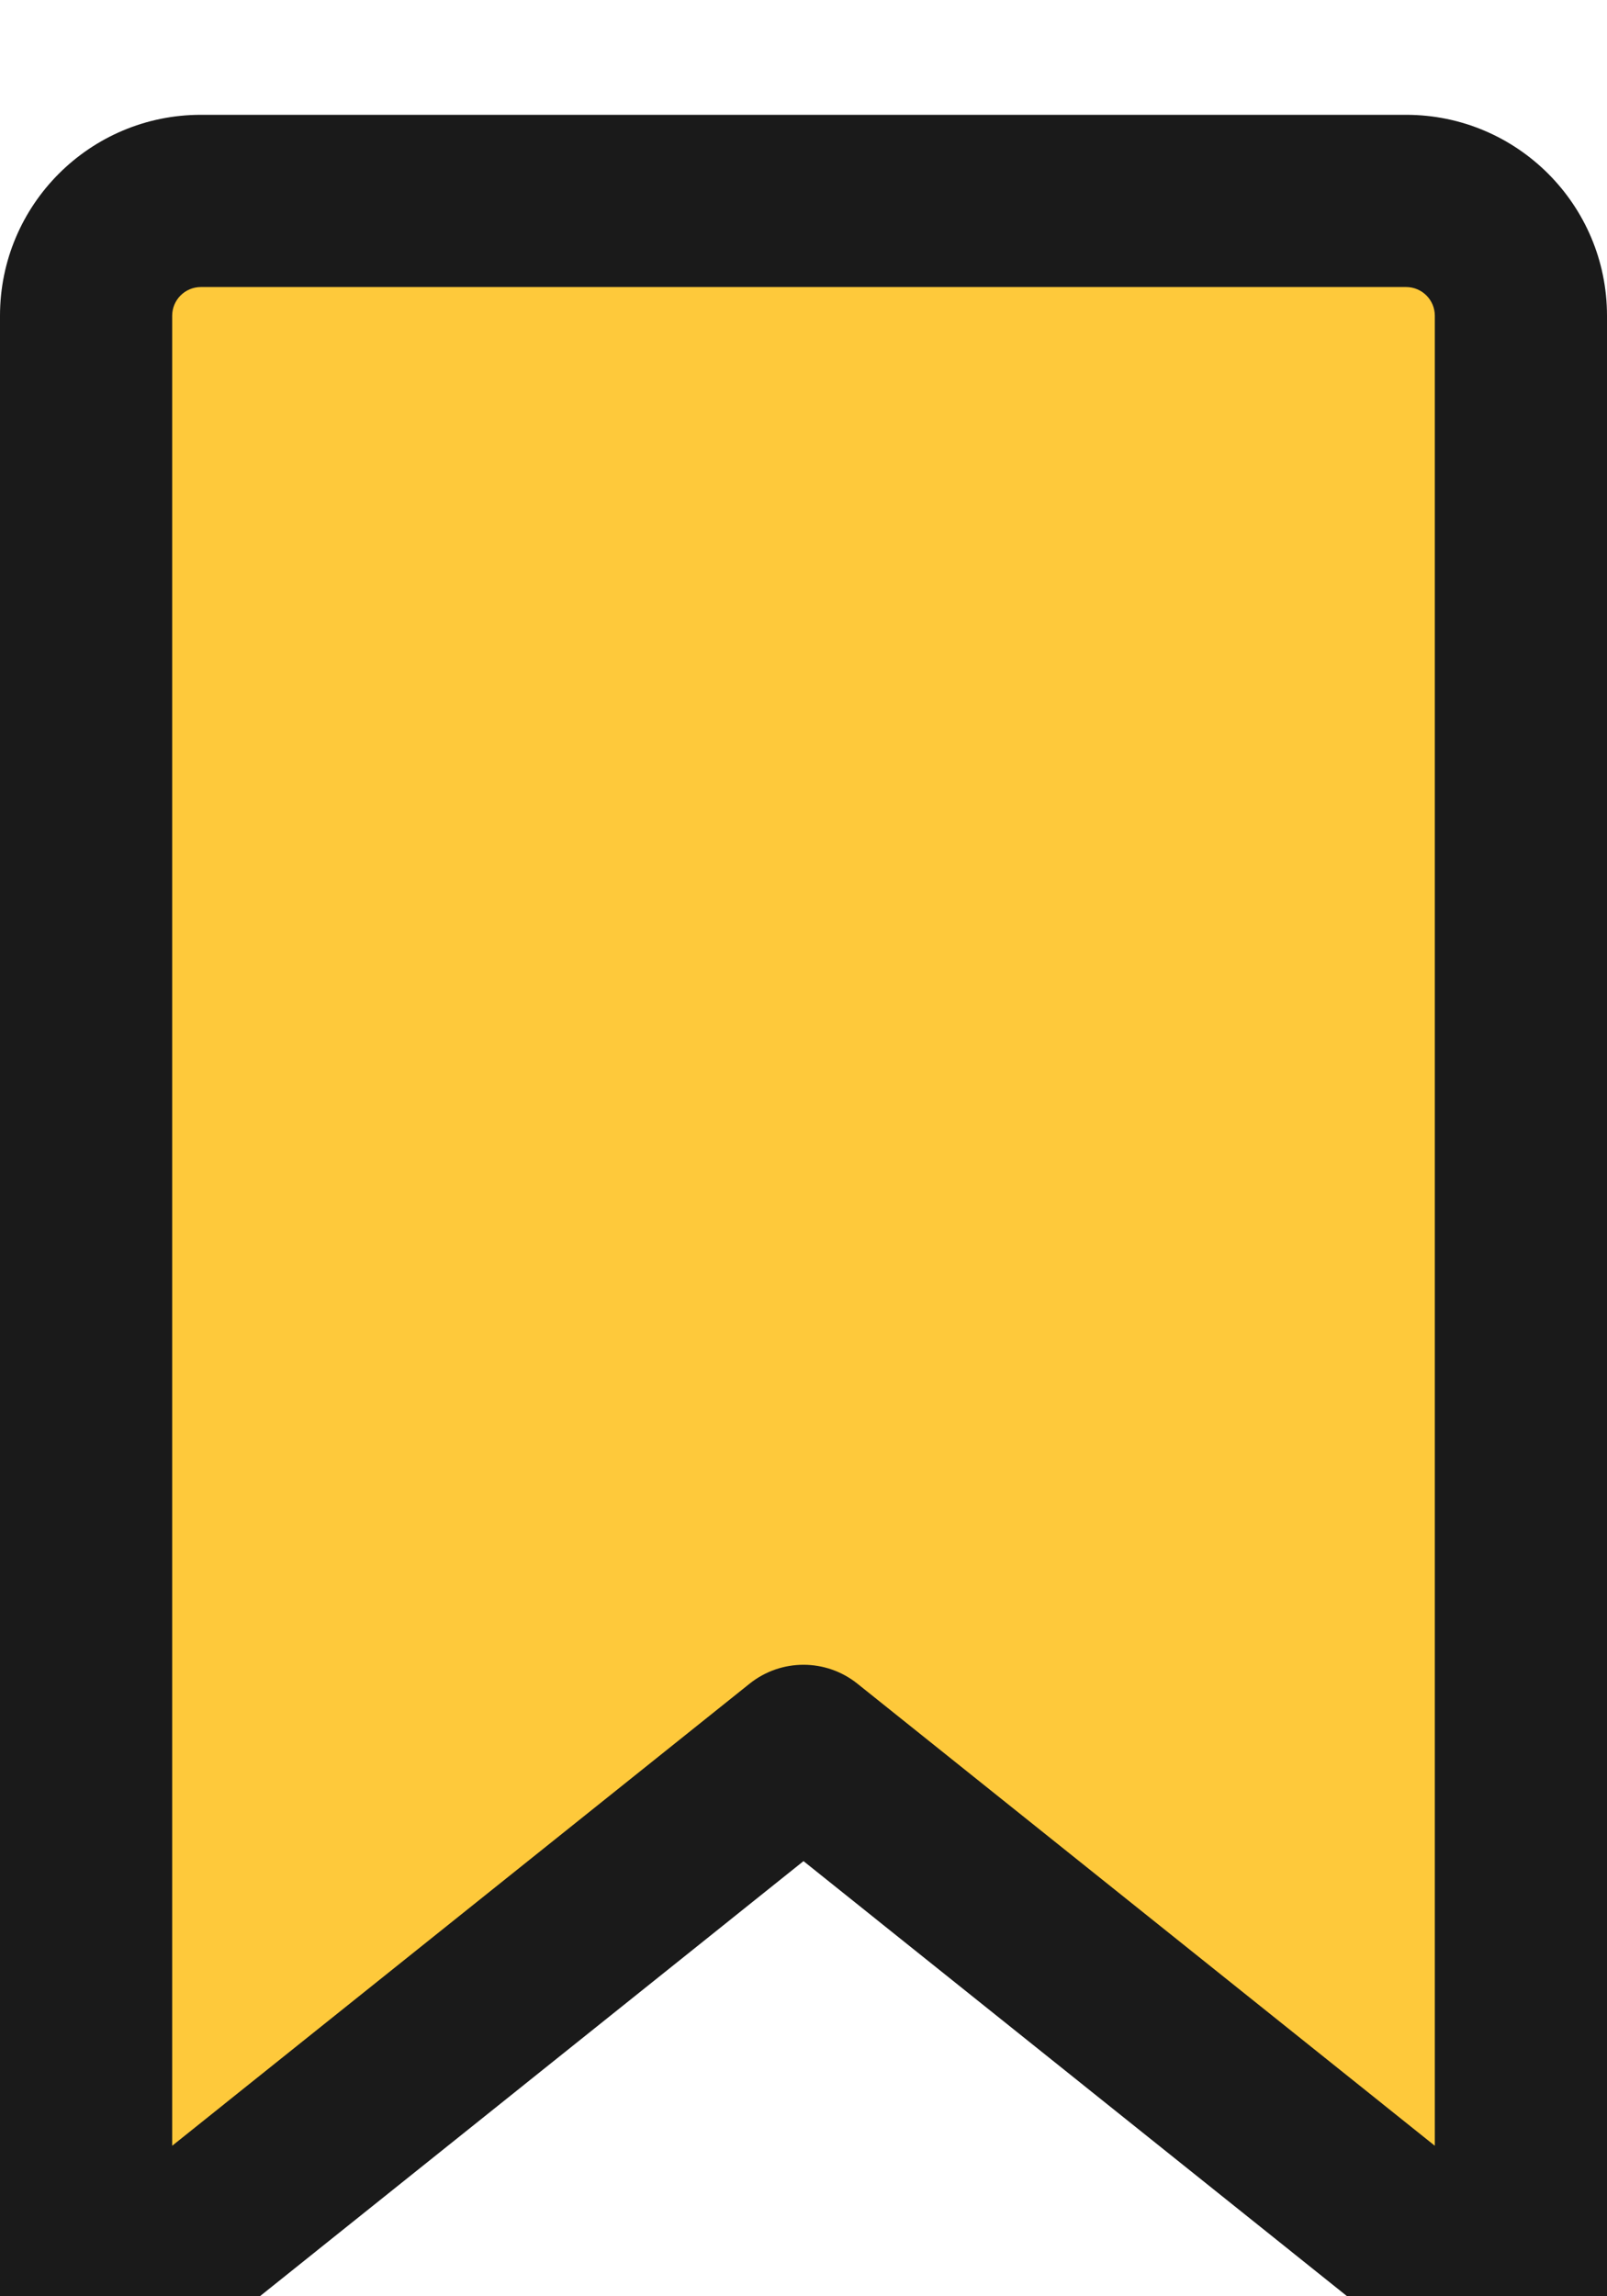 <svg xmlns="http://www.w3.org/2000/svg" width="14" height="20" fill="none" viewBox="0 0 14 20"><rect width="14" height="20" fill="#E5E5E5"/><g clip-path="url(#clip0)"><rect width="375" height="812" fill="#fff" transform="translate(-320 -778)"/><path fill="#1A1A1A" d="M-295 -41C-291.455 -41 -289.455 -43.205 -289.455 -46.841C-289.455 -50.455 -291.455 -52.636 -294.841 -52.636H-298.591V-41H-295ZM-297.182 -42.25V-51.386H-294.932C-292.205 -51.386 -290.818 -49.659 -290.818 -46.841C-290.818 -44 -292.205 -42.25 -295.091 -42.25H-297.182ZM-285.932 -46.25C-285.932 -47.773 -284.96 -48.636 -283.636 -48.636C-282.375 -48.636 -281.614 -47.841 -281.614 -46.455V-41H-280.273V-46.545C-280.273 -48.79 -281.466 -49.841 -283.25 -49.841C-284.625 -49.841 -285.409 -49.267 -285.818 -48.364H-285.932V-52.636H-287.273V-41H-285.932V-46.25ZM-277.82 -41H-276.479V-46.523C-276.479 -47.705 -275.547 -48.568 -274.274 -48.568C-273.916 -48.568 -273.547 -48.5 -273.456 -48.477V-49.841C-273.609 -49.852 -273.962 -49.864 -274.161 -49.864C-275.206 -49.864 -276.115 -49.273 -276.433 -48.409H-276.524V-49.727H-277.82V-41ZM-271.866 -41H-270.526V-49.727H-271.866V-41ZM-271.185 -51.182C-270.662 -51.182 -270.23 -51.591 -270.23 -52.091C-270.23 -52.591 -270.662 -53 -271.185 -53C-271.707 -53 -272.139 -52.591 -272.139 -52.091C-272.139 -51.591 -271.707 -51.182 -271.185 -51.182ZM-264.274 -49.727H-266.138V-51.818H-267.479V-49.727H-268.797V-48.591H-267.479V-43.136C-267.479 -41.614 -266.251 -40.886 -265.115 -40.886C-264.615 -40.886 -264.297 -40.977 -264.115 -41.045L-264.388 -42.25C-264.501 -42.227 -264.683 -42.182 -264.979 -42.182C-265.57 -42.182 -266.138 -42.364 -266.138 -43.5V-48.591H-264.274V-49.727ZM-259.689 -40.795C-258.166 -40.795 -257.371 -41.614 -257.098 -42.182H-257.03V-41H-255.689V-46.75C-255.689 -49.523 -257.803 -49.841 -258.916 -49.841C-260.234 -49.841 -261.734 -49.386 -262.416 -47.795L-261.143 -47.341C-260.848 -47.977 -260.149 -48.659 -258.871 -48.659C-257.638 -48.659 -257.03 -48.006 -257.03 -46.886V-46.841C-257.03 -46.193 -257.689 -46.25 -259.28 -46.045C-260.899 -45.835 -262.666 -45.477 -262.666 -43.477C-262.666 -41.773 -261.348 -40.795 -259.689 -40.795ZM-259.484 -42C-260.553 -42 -261.325 -42.477 -261.325 -43.409C-261.325 -44.432 -260.393 -44.75 -259.348 -44.886C-258.78 -44.955 -257.257 -45.114 -257.03 -45.386V-44.159C-257.03 -43.068 -257.893 -42 -259.484 -42ZM-253.241 -41H-251.901V-46.523C-251.901 -47.705 -250.969 -48.568 -249.696 -48.568C-249.338 -48.568 -248.969 -48.5 -248.878 -48.477V-49.841C-249.031 -49.852 -249.384 -49.864 -249.582 -49.864C-250.628 -49.864 -251.537 -49.273 -251.855 -48.409H-251.946V-49.727H-253.241V-41ZM-244.72 -40.795C-243.197 -40.795 -242.402 -41.614 -242.129 -42.182H-242.061V-41H-240.72V-46.75C-240.72 -49.523 -242.834 -49.841 -243.947 -49.841C-245.266 -49.841 -246.766 -49.386 -247.447 -47.795L-246.175 -47.341C-245.879 -47.977 -245.18 -48.659 -243.902 -48.659C-242.669 -48.659 -242.061 -48.006 -242.061 -46.886V-46.841C-242.061 -46.193 -242.72 -46.25 -244.311 -46.045C-245.93 -45.835 -247.697 -45.477 -247.697 -43.477C-247.697 -41.773 -246.379 -40.795 -244.72 -40.795ZM-244.516 -42C-245.584 -42 -246.357 -42.477 -246.357 -43.409C-246.357 -44.432 -245.425 -44.75 -244.379 -44.886C-243.811 -44.955 -242.288 -45.114 -242.061 -45.386V-44.159C-242.061 -43.068 -242.925 -42 -244.516 -42ZM-232.091 -47.773C-232.511 -49.011 -233.455 -49.841 -235.182 -49.841C-237.023 -49.841 -238.386 -48.795 -238.386 -47.318C-238.386 -46.114 -237.67 -45.307 -236.068 -44.932L-234.614 -44.591C-233.733 -44.386 -233.318 -43.966 -233.318 -43.364C-233.318 -42.614 -234.114 -42 -235.364 -42C-236.46 -42 -237.148 -42.472 -237.386 -43.409L-238.659 -43.091C-238.347 -41.608 -237.125 -40.818 -235.341 -40.818C-233.312 -40.818 -231.932 -41.926 -231.932 -43.432C-231.932 -44.648 -232.693 -45.415 -234.25 -45.795L-235.545 -46.114C-236.58 -46.369 -237.045 -46.716 -237.045 -47.386C-237.045 -48.136 -236.25 -48.682 -235.182 -48.682C-234.011 -48.682 -233.528 -48.034 -233.295 -47.432L-232.091 -47.773ZM-228.572 -46.25C-228.572 -47.773 -227.601 -48.636 -226.277 -48.636C-225.016 -48.636 -224.254 -47.841 -224.254 -46.455V-41H-222.913V-46.545C-222.913 -48.79 -224.107 -49.841 -225.891 -49.841C-227.266 -49.841 -228.05 -49.267 -228.459 -48.364H-228.572V-52.636H-229.913V-41H-228.572V-46.25ZM-216.665 -49.727H-218.528V-51.818H-219.869V-49.727H-221.188V-48.591H-219.869V-43.136C-219.869 -41.614 -218.642 -40.886 -217.506 -40.886C-217.006 -40.886 -216.688 -40.977 -216.506 -41.045L-216.778 -42.25C-216.892 -42.227 -217.074 -42.182 -217.369 -42.182C-217.96 -42.182 -218.528 -42.364 -218.528 -43.5V-48.591H-216.665V-49.727ZM-214.648 -41H-213.307V-46.523C-213.307 -47.705 -212.375 -48.568 -211.102 -48.568C-210.744 -48.568 -210.375 -48.5 -210.284 -48.477V-49.841C-210.438 -49.852 -210.79 -49.864 -210.989 -49.864C-212.034 -49.864 -212.943 -49.273 -213.261 -48.409H-213.352V-49.727H-214.648V-41ZM-206.126 -40.795C-204.604 -40.795 -203.808 -41.614 -203.536 -42.182H-203.467V-41H-202.126V-46.75C-202.126 -49.523 -204.24 -49.841 -205.354 -49.841C-206.672 -49.841 -208.172 -49.386 -208.854 -47.795L-207.581 -47.341C-207.286 -47.977 -206.587 -48.659 -205.308 -48.659C-204.075 -48.659 -203.467 -48.006 -203.467 -46.886V-46.841C-203.467 -46.193 -204.126 -46.25 -205.717 -46.045C-207.337 -45.835 -209.104 -45.477 -209.104 -43.477C-209.104 -41.773 -207.786 -40.795 -206.126 -40.795ZM-205.922 -42C-206.99 -42 -207.763 -42.477 -207.763 -43.409C-207.763 -44.432 -206.831 -44.75 -205.786 -44.886C-205.217 -44.955 -203.695 -45.114 -203.467 -45.386V-44.159C-203.467 -43.068 -204.331 -42 -205.922 -42ZM-188.997 -47.773C-189.418 -49.011 -190.361 -49.841 -192.088 -49.841C-193.929 -49.841 -195.293 -48.795 -195.293 -47.318C-195.293 -46.114 -194.577 -45.307 -192.974 -44.932L-191.52 -44.591C-190.639 -44.386 -190.224 -43.966 -190.224 -43.364C-190.224 -42.614 -191.02 -42 -192.27 -42C-193.366 -42 -194.054 -42.472 -194.293 -43.409L-195.565 -43.091C-195.253 -41.608 -194.031 -40.818 -192.247 -40.818C-190.219 -40.818 -188.838 -41.926 -188.838 -43.432C-188.838 -44.648 -189.599 -45.415 -191.156 -45.795L-192.452 -46.114C-193.486 -46.369 -193.952 -46.716 -193.952 -47.386C-193.952 -48.136 -193.156 -48.682 -192.088 -48.682C-190.918 -48.682 -190.435 -48.034 -190.202 -47.432L-188.997 -47.773ZM-184.251 -40.795C-182.729 -40.795 -181.933 -41.614 -181.661 -42.182H-181.592V-41H-180.251V-46.75C-180.251 -49.523 -182.365 -49.841 -183.479 -49.841C-184.797 -49.841 -186.297 -49.386 -186.979 -47.795L-185.706 -47.341C-185.411 -47.977 -184.712 -48.659 -183.433 -48.659C-182.2 -48.659 -181.592 -48.006 -181.592 -46.886V-46.841C-181.592 -46.193 -182.251 -46.25 -183.842 -46.045C-185.462 -45.835 -187.229 -45.477 -187.229 -43.477C-187.229 -41.773 -185.911 -40.795 -184.251 -40.795ZM-184.047 -42C-185.115 -42 -185.888 -42.477 -185.888 -43.409C-185.888 -44.432 -184.956 -44.75 -183.911 -44.886C-183.342 -44.955 -181.82 -45.114 -181.592 -45.386V-44.159C-181.592 -43.068 -182.456 -42 -184.047 -42ZM-177.804 -41H-176.463V-49.727H-177.804V-41ZM-177.122 -51.182C-176.599 -51.182 -176.168 -51.591 -176.168 -52.091C-176.168 -52.591 -176.599 -53 -177.122 -53C-177.645 -53 -178.077 -52.591 -178.077 -52.091C-178.077 -51.591 -177.645 -51.182 -177.122 -51.182ZM-170.712 -40.818C-169.03 -40.818 -168.462 -41.864 -168.166 -42.341H-168.007V-41H-166.712V-52.636H-168.053V-48.341H-168.166C-168.462 -48.795 -168.984 -49.841 -170.689 -49.841C-172.893 -49.841 -174.416 -48.091 -174.416 -45.341C-174.416 -42.568 -172.893 -40.818 -170.712 -40.818ZM-170.53 -42.023C-172.212 -42.023 -173.075 -43.5 -173.075 -45.364C-173.075 -47.205 -172.234 -48.636 -170.53 -48.636C-168.893 -48.636 -168.03 -47.318 -168.03 -45.364C-168.03 -43.386 -168.916 -42.023 -170.53 -42.023ZM-163.092 -40.909C-162.53 -40.909 -162.07 -41.369 -162.07 -41.932C-162.07 -42.494 -162.53 -42.955 -163.092 -42.955C-163.655 -42.955 -164.115 -42.494 -164.115 -41.932C-164.115 -41.369 -163.655 -40.909 -163.092 -40.909ZM-163.092 -47.386C-162.53 -47.386 -162.07 -47.847 -162.07 -48.409C-162.07 -48.972 -162.53 -49.432 -163.092 -49.432C-163.655 -49.432 -164.115 -48.972 -164.115 -48.409C-164.115 -47.847 -163.655 -47.386 -163.092 -47.386ZM-145.163 -46.818C-145.163 -50.5 -147.322 -52.795 -150.3 -52.795C-153.277 -52.795 -155.436 -50.5 -155.436 -46.818C-155.436 -43.136 -153.277 -40.841 -150.3 -40.841C-147.322 -40.841 -145.163 -43.136 -145.163 -46.818ZM-146.527 -46.818C-146.527 -43.795 -148.186 -42.159 -150.3 -42.159C-152.413 -42.159 -154.072 -43.795 -154.072 -46.818C-154.072 -49.841 -152.413 -51.477 -150.3 -51.477C-148.186 -51.477 -146.527 -49.841 -146.527 -46.818ZM-131.93 -49.727H-130.567C-130.629 -51.483 -132.249 -52.795 -134.499 -52.795C-136.726 -52.795 -138.476 -51.5 -138.476 -49.545C-138.476 -47.977 -137.339 -47.045 -135.521 -46.523L-134.089 -46.114C-132.862 -45.773 -131.771 -45.341 -131.771 -44.182C-131.771 -42.909 -132.999 -42.068 -134.612 -42.068C-135.999 -42.068 -137.226 -42.682 -137.339 -44H-138.794C-138.658 -42.091 -137.112 -40.795 -134.612 -40.795C-131.93 -40.795 -130.408 -42.273 -130.408 -44.159C-130.408 -46.341 -132.476 -47.045 -133.68 -47.364L-134.862 -47.682C-135.726 -47.909 -137.112 -48.364 -137.112 -49.614C-137.112 -50.727 -136.089 -51.545 -134.544 -51.545C-133.135 -51.545 -132.067 -50.875 -131.93 -49.727ZM-125.705 -40.795C-124.182 -40.795 -123.386 -41.614 -123.114 -42.182H-123.045V-41H-121.705V-46.75C-121.705 -49.523 -123.818 -49.841 -124.932 -49.841C-126.25 -49.841 -127.75 -49.386 -128.432 -47.795L-127.159 -47.341C-126.864 -47.977 -126.165 -48.659 -124.886 -48.659C-123.653 -48.659 -123.045 -48.006 -123.045 -46.886V-46.841C-123.045 -46.193 -123.705 -46.25 -125.295 -46.045C-126.915 -45.835 -128.682 -45.477 -128.682 -43.477C-128.682 -41.773 -127.364 -40.795 -125.705 -40.795ZM-125.5 -42C-126.568 -42 -127.341 -42.477 -127.341 -43.409C-127.341 -44.432 -126.409 -44.75 -125.364 -44.886C-124.795 -44.955 -123.273 -45.114 -123.045 -45.386V-44.159C-123.045 -43.068 -123.909 -42 -125.5 -42ZM-117.916 -46.25C-117.916 -47.773 -116.973 -48.636 -115.689 -48.636C-114.445 -48.636 -113.689 -47.824 -113.689 -46.455V-41H-112.348V-46.545C-112.348 -48.773 -113.536 -49.841 -115.303 -49.841C-116.621 -49.841 -117.439 -49.25 -117.848 -48.364H-117.962V-49.727H-119.257V-41H-117.916V-46.25ZM-109.898 -49.727V-40.364C-109.898 -39.477 -110.261 -38.977 -111.08 -38.977H-111.33V-37.727H-111.057C-109.375 -37.727 -108.557 -38.75 -108.557 -40.364V-49.727H-109.898ZM-109.239 -51.182C-108.716 -51.182 -108.284 -51.591 -108.284 -52.091C-108.284 -52.591 -108.716 -53 -109.239 -53C-109.761 -53 -110.193 -52.591 -110.193 -52.091C-110.193 -51.591 -109.761 -51.182 -109.239 -51.182ZM-103.533 -40.795C-102.01 -40.795 -101.214 -41.614 -100.942 -42.182H-100.874V-41H-99.533V-46.75C-99.533 -49.523 -101.646 -49.841 -102.76 -49.841C-104.078 -49.841 -105.578 -49.386 -106.26 -47.795L-104.987 -47.341C-104.692 -47.977 -103.993 -48.659 -102.714 -48.659C-101.482 -48.659 -100.874 -48.006 -100.874 -46.886V-46.841C-100.874 -46.193 -101.533 -46.25 -103.124 -46.045C-104.743 -45.835 -106.51 -45.477 -106.51 -43.477C-106.51 -41.773 -105.192 -40.795 -103.533 -40.795ZM-103.328 -42C-104.396 -42 -105.169 -42.477 -105.169 -43.409C-105.169 -44.432 -104.237 -44.75 -103.192 -44.886C-102.624 -44.955 -101.101 -45.114 -100.874 -45.386V-44.159C-100.874 -43.068 -101.737 -42 -103.328 -42ZM-96.534 -37.727C-95.324 -37.727 -94.472 -38.369 -93.966 -39.727L-90.25 -49.705L-91.716 -49.727L-94.125 -42.773H-94.216L-96.625 -49.727H-98.079L-94.852 -40.955L-95.102 -40.273C-95.591 -38.943 -96.193 -38.818 -97.171 -39.068L-97.511 -37.886C-97.375 -37.818 -96.989 -37.727 -96.534 -37.727ZM-87.023 -42.591H-88.477L-88.546 -41.955C-88.71 -40.415 -89.034 -38.881 -89.182 -38.159H-88.159C-87.886 -38.932 -87.307 -40.682 -87.114 -41.977L-87.023 -42.591ZM-77.47 -40.795C-75.947 -40.795 -75.152 -41.614 -74.879 -42.182H-74.811V-41H-73.47V-46.75C-73.47 -49.523 -75.584 -49.841 -76.697 -49.841C-78.016 -49.841 -79.516 -49.386 -80.197 -47.795L-78.925 -47.341C-78.629 -47.977 -77.93 -48.659 -76.652 -48.659C-75.419 -48.659 -74.811 -48.006 -74.811 -46.886V-46.841C-74.811 -46.193 -75.47 -46.25 -77.061 -46.045C-78.68 -45.835 -80.447 -45.477 -80.447 -43.477C-80.447 -41.773 -79.129 -40.795 -77.47 -40.795ZM-77.266 -42C-78.334 -42 -79.106 -42.477 -79.106 -43.409C-79.106 -44.432 -78.175 -44.75 -77.129 -44.886C-76.561 -44.955 -75.038 -45.114 -74.811 -45.386V-44.159C-74.811 -43.068 -75.675 -42 -77.266 -42ZM-67.136 -49.727H-69.091V-50.614C-69.091 -51.477 -68.727 -51.932 -67.841 -51.932C-67.454 -51.932 -67.227 -51.841 -67.091 -51.795L-66.704 -52.955C-66.909 -53.045 -67.318 -53.182 -67.977 -53.182C-69.227 -53.182 -70.432 -52.432 -70.432 -50.932V-49.727H-71.841V-48.591H-70.432V-41H-69.091V-48.591H-67.136V-49.727ZM-61.462 -49.727H-63.325V-51.818H-64.666V-49.727H-65.984V-48.591H-64.666V-43.136C-64.666 -41.614 -63.439 -40.886 -62.303 -40.886C-61.803 -40.886 -61.484 -40.977 -61.303 -41.045L-61.575 -42.25C-61.689 -42.227 -61.871 -42.182 -62.166 -42.182C-62.757 -42.182 -63.325 -42.364 -63.325 -43.5V-48.591H-61.462V-49.727ZM-55.879 -40.818C-54.106 -40.818 -52.811 -41.705 -52.402 -43.023L-53.697 -43.386C-54.038 -42.477 -54.828 -42.023 -55.879 -42.023C-57.453 -42.023 -58.538 -43.04 -58.601 -44.909H-52.266V-45.477C-52.266 -48.727 -54.197 -49.841 -56.016 -49.841C-58.379 -49.841 -59.947 -47.977 -59.947 -45.295C-59.947 -42.614 -58.402 -40.818 -55.879 -40.818ZM-58.601 -46.068C-58.51 -47.426 -57.55 -48.636 -56.016 -48.636C-54.561 -48.636 -53.629 -47.545 -53.629 -46.068H-58.601ZM-50.226 -41H-48.885V-46.523C-48.885 -47.705 -47.953 -48.568 -46.68 -48.568C-46.322 -48.568 -45.953 -48.5 -45.862 -48.477V-49.841C-46.016 -49.852 -46.368 -49.864 -46.567 -49.864C-47.612 -49.864 -48.521 -49.273 -48.84 -48.409H-48.93V-49.727H-50.226V-41ZM-36.25 -37.545C-34.159 -37.545 -32.477 -38.5 -32.477 -40.75V-49.727H-33.773V-48.341H-33.909C-34.205 -48.795 -34.75 -49.841 -36.455 -49.841C-38.659 -49.841 -40.182 -48.091 -40.182 -45.409C-40.182 -42.682 -38.591 -41.136 -36.477 -41.136C-34.773 -41.136 -34.227 -42.136 -33.932 -42.614H-33.818V-40.841C-33.818 -39.386 -34.841 -38.727 -36.25 -38.727C-37.835 -38.727 -38.392 -39.562 -38.75 -40.045L-39.818 -39.295C-39.273 -38.381 -38.199 -37.545 -36.25 -37.545ZM-36.295 -42.341C-37.977 -42.341 -38.841 -43.614 -38.841 -45.432C-38.841 -47.205 -38 -48.636 -36.295 -48.636C-34.659 -48.636 -33.795 -47.318 -33.795 -45.432C-33.795 -43.5 -34.682 -42.341 -36.295 -42.341ZM-27.454 -40.795C-25.932 -40.795 -25.136 -41.614 -24.864 -42.182H-24.796V-41H-23.454V-46.75C-23.454 -49.523 -25.568 -49.841 -26.682 -49.841C-28 -49.841 -29.5 -49.386 -30.182 -47.795L-28.909 -47.341C-28.614 -47.977 -27.915 -48.659 -26.636 -48.659C-25.403 -48.659 -24.796 -48.006 -24.796 -46.886V-46.841C-24.796 -46.193 -25.454 -46.25 -27.046 -46.045C-28.665 -45.835 -30.432 -45.477 -30.432 -43.477C-30.432 -41.773 -29.114 -40.795 -27.454 -40.795ZM-27.25 -42C-28.318 -42 -29.091 -42.477 -29.091 -43.409C-29.091 -44.432 -28.159 -44.75 -27.114 -44.886C-26.546 -44.955 -25.023 -45.114 -24.796 -45.386V-44.159C-24.796 -43.068 -25.659 -42 -27.25 -42ZM-17.212 -49.727H-19.075V-51.818H-20.416V-49.727H-21.734V-48.591H-20.416V-43.136C-20.416 -41.614 -19.189 -40.886 -18.053 -40.886C-17.553 -40.886 -17.234 -40.977 -17.053 -41.045L-17.325 -42.25C-17.439 -42.227 -17.621 -42.182 -17.916 -42.182C-18.507 -42.182 -19.075 -42.364 -19.075 -43.5V-48.591H-17.212V-49.727ZM-13.666 -46.25C-13.666 -47.773 -12.695 -48.636 -11.371 -48.636C-10.109 -48.636 -9.348 -47.841 -9.348 -46.455V-41H-8.007V-46.545C-8.007 -48.79 -9.2 -49.841 -10.984 -49.841C-12.359 -49.841 -13.143 -49.267 -13.553 -48.364H-13.666V-52.636H-15.007V-41H-13.666V-46.25ZM-1.895 -40.818C-0.122 -40.818 1.173 -41.705 1.582 -43.023L0.287 -43.386C-0.054 -42.477 -0.844 -42.023 -1.895 -42.023C-3.469 -42.023 -4.554 -43.04 -4.616 -44.909H1.719V-45.477C1.719 -48.727 -0.213 -49.841 -2.031 -49.841C-4.395 -49.841 -5.963 -47.977 -5.963 -45.295C-5.963 -42.614 -4.418 -40.818 -1.895 -40.818ZM-4.616 -46.068C-4.526 -47.426 -3.565 -48.636 -2.031 -48.636C-0.577 -48.636 0.355 -47.545 0.355 -46.068H-4.616ZM3.759 -41H5.099V-46.523C5.099 -47.705 6.031 -48.568 7.304 -48.568C7.662 -48.568 8.031 -48.5 8.122 -48.477V-49.841C7.969 -49.852 7.616 -49.864 7.418 -49.864C6.372 -49.864 5.463 -49.273 5.145 -48.409H5.054V-49.727H3.759V-41ZM9.712 -41H11.053V-49.727H9.712V-41ZM10.393 -51.182C10.916 -51.182 11.348 -51.591 11.348 -52.091C11.348 -52.591 10.916 -53 10.393 -53C9.871 -53 9.439 -52.591 9.439 -52.091C9.439 -51.591 9.871 -51.182 10.393 -51.182ZM14.849 -46.25C14.849 -47.773 15.793 -48.636 17.077 -48.636C18.321 -48.636 19.077 -47.824 19.077 -46.455V-41H20.418V-46.545C20.418 -48.773 19.23 -49.841 17.463 -49.841C16.145 -49.841 15.327 -49.25 14.918 -48.364H14.804V-49.727H13.508V-41H14.849V-46.25ZM26.391 -37.545C28.482 -37.545 30.163 -38.5 30.163 -40.75V-49.727H28.868V-48.341H28.732C28.436 -48.795 27.891 -49.841 26.186 -49.841C23.982 -49.841 22.459 -48.091 22.459 -45.409C22.459 -42.682 24.05 -41.136 26.163 -41.136C27.868 -41.136 28.413 -42.136 28.709 -42.614H28.822V-40.841C28.822 -39.386 27.8 -38.727 26.391 -38.727C24.805 -38.727 24.249 -39.562 23.891 -40.045L22.822 -39.295C23.368 -38.381 24.442 -37.545 26.391 -37.545ZM26.345 -42.341C24.663 -42.341 23.8 -43.614 23.8 -45.432C23.8 -47.205 24.641 -48.636 26.345 -48.636C27.982 -48.636 28.845 -47.318 28.845 -45.432C28.845 -43.5 27.959 -42.341 26.345 -42.341ZM-295.227 -16.818C-292.864 -16.818 -291.273 -18.614 -291.273 -21.318C-291.273 -24.046 -292.864 -25.841 -295.227 -25.841C-297.591 -25.841 -299.182 -24.046 -299.182 -21.318C-299.182 -18.614 -297.591 -16.818 -295.227 -16.818ZM-295.227 -18.023C-297.023 -18.023 -297.841 -19.568 -297.841 -21.318C-297.841 -23.068 -297.023 -24.636 -295.227 -24.636C-293.432 -24.636 -292.614 -23.068 -292.614 -21.318C-292.614 -19.568 -293.432 -18.023 -295.227 -18.023ZM-287.885 -22.25C-287.885 -23.773 -286.942 -24.636 -285.658 -24.636C-284.413 -24.636 -283.658 -23.824 -283.658 -22.454V-17H-282.317V-22.546C-282.317 -24.773 -283.504 -25.841 -285.271 -25.841C-286.589 -25.841 -287.408 -25.25 -287.817 -24.364H-287.93V-25.727H-289.226V-17H-287.885V-22.25ZM-271.571 -25.727H-273.435V-27.818H-274.776V-25.727H-276.094V-24.591H-274.776V-19.136C-274.776 -17.614 -273.548 -16.886 -272.412 -16.886C-271.912 -16.886 -271.594 -16.977 -271.412 -17.046L-271.685 -18.25C-271.798 -18.227 -271.98 -18.182 -272.276 -18.182C-272.866 -18.182 -273.435 -18.364 -273.435 -19.5V-24.591H-271.571V-25.727ZM-268.026 -22.25C-268.026 -23.773 -267.054 -24.636 -265.73 -24.636C-264.469 -24.636 -263.707 -23.841 -263.707 -22.454V-17H-262.366V-22.546C-262.366 -24.79 -263.56 -25.841 -265.344 -25.841C-266.719 -25.841 -267.503 -25.267 -267.912 -24.364H-268.026V-28.636H-269.366V-17H-268.026V-22.25ZM-256.254 -16.818C-254.482 -16.818 -253.186 -17.704 -252.777 -19.023L-254.072 -19.386C-254.413 -18.477 -255.203 -18.023 -256.254 -18.023C-257.828 -18.023 -258.913 -19.04 -258.976 -20.909H-252.641V-21.477C-252.641 -24.727 -254.572 -25.841 -256.391 -25.841C-258.754 -25.841 -260.322 -23.977 -260.322 -21.296C-260.322 -18.614 -258.777 -16.818 -256.254 -16.818ZM-258.976 -22.068C-258.885 -23.426 -257.925 -24.636 -256.391 -24.636C-254.936 -24.636 -254.004 -23.546 -254.004 -22.068H-258.976ZM-244.76 -22.25C-244.76 -23.773 -243.788 -24.636 -242.464 -24.636C-241.203 -24.636 -240.442 -23.841 -240.442 -22.454V-17H-239.101V-22.546C-239.101 -24.79 -240.294 -25.841 -242.078 -25.841C-243.453 -25.841 -244.237 -25.267 -244.646 -24.364H-244.76V-28.636H-246.101V-17H-244.76V-22.25ZM-233.102 -16.818C-230.739 -16.818 -229.148 -18.614 -229.148 -21.318C-229.148 -24.046 -230.739 -25.841 -233.102 -25.841C-235.466 -25.841 -237.057 -24.046 -237.057 -21.318C-237.057 -18.614 -235.466 -16.818 -233.102 -16.818ZM-233.102 -18.023C-234.898 -18.023 -235.716 -19.568 -235.716 -21.318C-235.716 -23.068 -234.898 -24.636 -233.102 -24.636C-231.307 -24.636 -230.489 -23.068 -230.489 -21.318C-230.489 -19.568 -231.307 -18.023 -233.102 -18.023ZM-225.76 -28.636H-227.101V-17H-225.76V-28.636ZM-222.44 -13.727C-221.23 -13.727 -220.378 -14.369 -219.872 -15.727L-216.156 -25.704L-217.622 -25.727L-220.031 -18.773H-220.122L-222.531 -25.727H-223.986L-220.759 -16.954L-221.009 -16.273C-221.497 -14.943 -222.099 -14.818 -223.077 -15.068L-223.418 -13.886C-223.281 -13.818 -222.895 -13.727 -222.44 -13.727ZM-205.996 -25.727H-207.95V-26.614C-207.95 -27.477 -207.587 -27.932 -206.7 -27.932C-206.314 -27.932 -206.087 -27.841 -205.95 -27.796L-205.564 -28.954C-205.768 -29.046 -206.178 -29.182 -206.837 -29.182C-208.087 -29.182 -209.291 -28.432 -209.291 -26.932V-25.727H-210.7V-24.591H-209.291V-17H-207.95V-24.591H-205.996V-25.727ZM-204.116 -17H-202.776V-25.727H-204.116V-17ZM-203.435 -27.182C-202.912 -27.182 -202.48 -27.591 -202.48 -28.091C-202.48 -28.591 -202.912 -29 -203.435 -29C-203.957 -29 -204.389 -28.591 -204.389 -28.091C-204.389 -27.591 -203.957 -27.182 -203.435 -27.182ZM-196.661 -16.818C-194.888 -16.818 -193.592 -17.704 -193.183 -19.023L-194.479 -19.386C-194.82 -18.477 -195.609 -18.023 -196.661 -18.023C-198.234 -18.023 -199.32 -19.04 -199.382 -20.909H-193.047V-21.477C-193.047 -24.727 -194.979 -25.841 -196.797 -25.841C-199.161 -25.841 -200.729 -23.977 -200.729 -21.296C-200.729 -18.614 -199.183 -16.818 -196.661 -16.818ZM-199.382 -22.068C-199.291 -23.426 -198.331 -24.636 -196.797 -24.636C-195.342 -24.636 -194.411 -23.546 -194.411 -22.068H-199.382ZM-189.666 -28.636H-191.007V-17H-189.666V-28.636ZM-183.915 -16.818C-182.233 -16.818 -181.665 -17.864 -181.369 -18.341H-181.21V-17H-179.915V-28.636H-181.256V-24.341H-181.369C-181.665 -24.796 -182.188 -25.841 -183.892 -25.841C-186.097 -25.841 -187.619 -24.091 -187.619 -21.341C-187.619 -18.568 -186.097 -16.818 -183.915 -16.818ZM-183.733 -18.023C-185.415 -18.023 -186.278 -19.5 -186.278 -21.364C-186.278 -23.204 -185.438 -24.636 -183.733 -24.636C-182.097 -24.636 -181.233 -23.318 -181.233 -21.364C-181.233 -19.386 -182.119 -18.023 -183.733 -18.023ZM-169.227 -16.818C-166.864 -16.818 -165.273 -18.614 -165.273 -21.318C-165.273 -24.046 -166.864 -25.841 -169.227 -25.841C-171.591 -25.841 -173.182 -24.046 -173.182 -21.318C-173.182 -18.614 -171.591 -16.818 -169.227 -16.818ZM-169.227 -18.023C-171.023 -18.023 -171.841 -19.568 -171.841 -21.318C-171.841 -23.068 -171.023 -24.636 -169.227 -24.636C-167.432 -24.636 -166.614 -23.068 -166.614 -21.318C-166.614 -19.568 -167.432 -18.023 -169.227 -18.023ZM-159.339 -25.727H-161.294V-26.614C-161.294 -27.477 -160.93 -27.932 -160.044 -27.932C-159.658 -27.932 -159.43 -27.841 -159.294 -27.796L-158.908 -28.954C-159.112 -29.046 -159.521 -29.182 -160.18 -29.182C-161.43 -29.182 -162.635 -28.432 -162.635 -26.932V-25.727H-164.044V-24.591H-162.635V-17H-161.294V-24.591H-159.339V-25.727ZM-152.778 -17H-151.369V-20.773L-149.915 -22.409L-145.869 -17H-144.165L-149.051 -23.386L-144.165 -28.636H-146.006L-151.233 -22.864H-151.369V-28.636H-152.778V-17ZM-137.57 -20.568C-137.57 -18.932 -138.82 -18.182 -139.82 -18.182C-140.933 -18.182 -141.729 -19 -141.729 -20.273V-25.727H-143.07V-20.182C-143.07 -17.954 -141.888 -16.886 -140.251 -16.886C-138.933 -16.886 -138.07 -17.591 -137.661 -18.477H-137.57V-17H-136.229V-25.727H-137.57V-20.568ZM-133.773 -17H-132.432V-22.523C-132.432 -23.704 -131.5 -24.568 -130.227 -24.568C-129.869 -24.568 -129.5 -24.5 -129.409 -24.477V-25.841C-129.562 -25.852 -129.915 -25.864 -130.114 -25.864C-131.159 -25.864 -132.068 -25.273 -132.386 -24.409H-132.477V-25.727H-133.773V-17ZM-122.32 -20.568C-122.32 -18.932 -123.57 -18.182 -124.57 -18.182C-125.683 -18.182 -126.479 -19 -126.479 -20.273V-25.727H-127.82V-20.182C-127.82 -17.954 -126.638 -16.886 -125.001 -16.886C-123.683 -16.886 -122.82 -17.591 -122.411 -18.477H-122.32V-17H-120.979V-25.727H-122.32V-20.568ZM-118.523 -17H-117.182V-20.267L-116.244 -21.136L-112.977 -17H-111.273L-115.233 -22L-111.545 -25.727H-113.205L-117.023 -21.841H-117.182V-28.636H-118.523V-17ZM-103.638 -23.773C-104.058 -25.011 -105.001 -25.841 -106.729 -25.841C-108.57 -25.841 -109.933 -24.796 -109.933 -23.318C-109.933 -22.114 -109.217 -21.307 -107.615 -20.932L-106.161 -20.591C-105.28 -20.386 -104.865 -19.966 -104.865 -19.364C-104.865 -18.614 -105.661 -18 -106.911 -18C-108.007 -18 -108.695 -18.472 -108.933 -19.409L-110.206 -19.091C-109.893 -17.608 -108.672 -16.818 -106.888 -16.818C-104.859 -16.818 -103.479 -17.926 -103.479 -19.432C-103.479 -20.648 -104.24 -21.415 -105.797 -21.796L-107.092 -22.114C-108.126 -22.369 -108.592 -22.716 -108.592 -23.386C-108.592 -24.136 -107.797 -24.682 -106.729 -24.682C-105.558 -24.682 -105.075 -24.034 -104.842 -23.432L-103.638 -23.773ZM-100.119 -22.25C-100.119 -23.773 -99.148 -24.636 -97.824 -24.636C-96.562 -24.636 -95.801 -23.841 -95.801 -22.454V-17H-94.46V-22.546C-94.46 -24.79 -95.653 -25.841 -97.438 -25.841C-98.812 -25.841 -99.597 -25.267 -100.006 -24.364H-100.119V-28.636H-101.46V-17H-100.119V-22.25ZM-88.348 -16.818C-86.575 -16.818 -85.28 -17.704 -84.871 -19.023L-86.166 -19.386C-86.507 -18.477 -87.297 -18.023 -88.348 -18.023C-89.922 -18.023 -91.007 -19.04 -91.07 -20.909H-84.734V-21.477C-84.734 -24.727 -86.666 -25.841 -88.484 -25.841C-90.848 -25.841 -92.416 -23.977 -92.416 -21.296C-92.416 -18.614 -90.871 -16.818 -88.348 -16.818ZM-91.07 -22.068C-90.979 -23.426 -90.019 -24.636 -88.484 -24.636C-87.03 -24.636 -86.098 -23.546 -86.098 -22.068H-91.07ZM-78.899 -25.727H-80.763V-27.818H-82.104V-25.727H-83.422V-24.591H-82.104V-19.136C-82.104 -17.614 -80.876 -16.886 -79.74 -16.886C-79.24 -16.886 -78.922 -16.977 -78.74 -17.046L-79.013 -18.25C-79.126 -18.227 -79.308 -18.182 -79.604 -18.182C-80.195 -18.182 -80.763 -18.364 -80.763 -19.5V-24.591H-78.899V-25.727ZM-76.882 -17H-75.541V-22.523C-75.541 -23.704 -74.609 -24.568 -73.337 -24.568C-72.979 -24.568 -72.609 -24.5 -72.519 -24.477V-25.841C-72.672 -25.852 -73.024 -25.864 -73.223 -25.864C-74.269 -25.864 -75.178 -25.273 -75.496 -24.409H-75.587V-25.727H-76.882V-17ZM-68.361 -16.796C-66.838 -16.796 -66.043 -17.614 -65.77 -18.182H-65.702V-17H-64.361V-22.75C-64.361 -25.523 -66.474 -25.841 -67.588 -25.841C-68.906 -25.841 -70.406 -25.386 -71.088 -23.796L-69.815 -23.341C-69.52 -23.977 -68.821 -24.659 -67.543 -24.659C-66.31 -24.659 -65.702 -24.006 -65.702 -22.886V-22.841C-65.702 -22.193 -66.361 -22.25 -67.952 -22.046C-69.571 -21.835 -71.338 -21.477 -71.338 -19.477C-71.338 -17.773 -70.02 -16.796 -68.361 -16.796ZM-68.156 -18C-69.224 -18 -69.997 -18.477 -69.997 -19.409C-69.997 -20.432 -69.065 -20.75 -68.02 -20.886C-67.452 -20.954 -65.929 -21.114 -65.702 -21.386V-20.159C-65.702 -19.068 -66.565 -18 -68.156 -18ZM-59.913 -18.591H-61.368L-61.436 -17.954C-61.601 -16.415 -61.925 -14.881 -62.072 -14.159H-61.05C-60.777 -14.932 -60.197 -16.682 -60.004 -17.977L-59.913 -18.591ZM-50.361 -16.796C-48.838 -16.796 -48.043 -17.614 -47.77 -18.182H-47.702V-17H-46.361V-22.75C-46.361 -25.523 -48.474 -25.841 -49.588 -25.841C-50.906 -25.841 -52.406 -25.386 -53.088 -23.796L-51.815 -23.341C-51.52 -23.977 -50.821 -24.659 -49.543 -24.659C-48.31 -24.659 -47.702 -24.006 -47.702 -22.886V-22.841C-47.702 -22.193 -48.361 -22.25 -49.952 -22.046C-51.571 -21.835 -53.338 -21.477 -53.338 -19.477C-53.338 -17.773 -52.02 -16.796 -50.361 -16.796ZM-50.156 -18C-51.224 -18 -51.997 -18.477 -51.997 -19.409C-51.997 -20.432 -51.065 -20.75 -50.02 -20.886C-49.452 -20.954 -47.929 -21.114 -47.702 -21.386V-20.159C-47.702 -19.068 -48.565 -18 -50.156 -18ZM-42.572 -22.25C-42.572 -23.773 -41.629 -24.636 -40.345 -24.636C-39.101 -24.636 -38.345 -23.824 -38.345 -22.454V-17H-37.004V-22.546C-37.004 -24.773 -38.192 -25.841 -39.959 -25.841C-41.277 -25.841 -42.095 -25.25 -42.504 -24.364H-42.618V-25.727H-43.913V-17H-42.572V-22.25ZM-31.259 -16.818C-29.577 -16.818 -29.009 -17.864 -28.713 -18.341H-28.554V-17H-27.259V-28.636H-28.599V-24.341H-28.713C-29.009 -24.796 -29.531 -25.841 -31.236 -25.841C-33.44 -25.841 -34.963 -24.091 -34.963 -21.341C-34.963 -18.568 -33.44 -16.818 -31.259 -16.818ZM-31.077 -18.023C-32.758 -18.023 -33.622 -19.5 -33.622 -21.364C-33.622 -23.204 -32.781 -24.636 -31.077 -24.636C-29.44 -24.636 -28.577 -23.318 -28.577 -21.364C-28.577 -19.386 -29.463 -18.023 -31.077 -18.023ZM-295.477 7.182C-293.795 7.182 -293.227 6.136 -292.932 5.659H-292.773V7H-291.477V-4.636H-292.818V-0.341H-292.932C-293.227 -0.795 -293.75 -1.841 -295.455 -1.841C-297.659 -1.841 -299.182 -0.091 -299.182 2.659C-299.182 5.432 -297.659 7.182 -295.477 7.182ZM-295.295 5.977C-296.977 5.977 -297.841 4.5 -297.841 2.636C-297.841 0.795 -297 -0.636 -295.295 -0.636C-293.659 -0.636 -292.795 0.682 -292.795 2.636C-292.795 4.614 -293.682 5.977 -295.295 5.977ZM-285.176 7.182C-283.403 7.182 -282.108 6.295 -281.699 4.977L-282.994 4.614C-283.335 5.523 -284.125 5.977 -285.176 5.977C-286.75 5.977 -287.835 4.96 -287.898 3.091H-281.562V2.523C-281.562 -0.727 -283.494 -1.841 -285.312 -1.841C-287.676 -1.841 -289.244 0.023 -289.244 2.705C-289.244 5.386 -287.699 7.182 -285.176 7.182ZM-287.898 1.932C-287.807 0.574 -286.847 -0.636 -285.312 -0.636C-283.858 -0.636 -282.926 0.455 -282.926 1.932H-287.898ZM-273.341 0.227C-273.761 -1.011 -274.705 -1.841 -276.432 -1.841C-278.273 -1.841 -279.636 -0.795 -279.636 0.682C-279.636 1.886 -278.92 2.693 -277.318 3.068L-275.864 3.409C-274.983 3.614 -274.568 4.034 -274.568 4.636C-274.568 5.386 -275.364 6 -276.614 6C-277.71 6 -278.398 5.528 -278.636 4.591L-279.909 4.909C-279.597 6.392 -278.375 7.182 -276.591 7.182C-274.562 7.182 -273.182 6.074 -273.182 4.568C-273.182 3.352 -273.943 2.585 -275.5 2.205L-276.795 1.886C-277.83 1.631 -278.295 1.284 -278.295 0.614C-278.295 -0.136 -277.5 -0.682 -276.432 -0.682C-275.261 -0.682 -274.778 -0.034 -274.545 0.568L-273.341 0.227ZM-271.163 7H-269.822V-1.727H-271.163V7ZM-270.482 -3.182C-269.959 -3.182 -269.527 -3.591 -269.527 -4.091C-269.527 -4.591 -269.959 -5 -270.482 -5C-271.004 -5 -271.436 -4.591 -271.436 -4.091C-271.436 -3.591 -271.004 -3.182 -270.482 -3.182ZM-267.366 7H-266.026V1.477C-266.026 0.295 -265.094 -0.568 -263.821 -0.568C-263.463 -0.568 -263.094 -0.5 -263.003 -0.477V-1.841C-263.156 -1.852 -263.509 -1.864 -263.707 -1.864C-264.753 -1.864 -265.662 -1.273 -265.98 -0.409H-266.071V-1.727H-267.366V7ZM-261.413 7H-260.072V-1.727H-261.413V7ZM-260.732 -3.182C-260.209 -3.182 -259.777 -3.591 -259.777 -4.091C-259.777 -4.591 -260.209 -5 -260.732 -5C-261.254 -5 -261.686 -4.591 -261.686 -4.091C-261.686 -3.591 -261.254 -3.182 -260.732 -3.182ZM-256.276 1.75C-256.276 0.227 -255.332 -0.636 -254.048 -0.636C-252.804 -0.636 -252.048 0.176 -252.048 1.545V7H-250.707V1.455C-250.707 -0.773 -251.895 -1.841 -253.662 -1.841C-254.98 -1.841 -255.798 -1.25 -256.207 -0.364H-256.321V-1.727H-257.616V7H-256.276V1.75ZM-244.734 10.454C-242.643 10.454 -240.962 9.5 -240.962 7.25V-1.727H-242.257V-0.341H-242.393C-242.689 -0.795 -243.234 -1.841 -244.939 -1.841C-247.143 -1.841 -248.666 -0.091 -248.666 2.591C-248.666 5.318 -247.075 6.864 -244.962 6.864C-243.257 6.864 -242.712 5.864 -242.416 5.386H-242.303V7.159C-242.303 8.614 -243.325 9.273 -244.734 9.273C-246.32 9.273 -246.876 8.438 -247.234 7.955L-248.303 8.705C-247.757 9.619 -246.683 10.454 -244.734 10.454ZM-244.78 5.659C-246.462 5.659 -247.325 4.386 -247.325 2.568C-247.325 0.795 -246.484 -0.636 -244.78 -0.636C-243.143 -0.636 -242.28 0.682 -242.28 2.568C-242.28 4.5 -243.166 5.659 -244.78 5.659ZM-230.212 -1.727H-232.075V-3.818H-233.416V-1.727H-234.734V-0.591H-233.416V4.864C-233.416 6.386 -232.189 7.114 -231.053 7.114C-230.553 7.114 -230.234 7.023 -230.053 6.955L-230.325 5.75C-230.439 5.773 -230.621 5.818 -230.916 5.818C-231.507 5.818 -232.075 5.636 -232.075 4.5V-0.591H-230.212V-1.727ZM-224.743 7.182C-222.379 7.182 -220.788 5.386 -220.788 2.682C-220.788 -0.045 -222.379 -1.841 -224.743 -1.841C-227.107 -1.841 -228.697 -0.045 -228.697 2.682C-228.697 5.386 -227.107 7.182 -224.743 7.182ZM-224.743 5.977C-226.538 5.977 -227.357 4.432 -227.357 2.682C-227.357 0.932 -226.538 -0.636 -224.743 -0.636C-222.947 -0.636 -222.129 0.932 -222.129 2.682C-222.129 4.432 -222.947 5.977 -224.743 5.977ZM-210.355 -1.727H-212.31V-2.614C-212.31 -3.477 -211.946 -3.932 -211.06 -3.932C-210.673 -3.932 -210.446 -3.841 -210.31 -3.795L-209.923 -4.955C-210.128 -5.045 -210.537 -5.182 -211.196 -5.182C-212.446 -5.182 -213.651 -4.432 -213.651 -2.932V-1.727H-215.06V-0.591H-213.651V7H-212.31V-0.591H-210.355V-1.727ZM-208.476 7H-207.135V-1.727H-208.476V7ZM-207.794 -3.182C-207.271 -3.182 -206.839 -3.591 -206.839 -4.091C-206.839 -4.591 -207.271 -5 -207.794 -5C-208.317 -5 -208.749 -4.591 -208.749 -4.091C-208.749 -3.591 -208.317 -3.182 -207.794 -3.182ZM-201.156 10.454C-199.065 10.454 -197.384 9.5 -197.384 7.25V-1.727H-198.679V-0.341H-198.815C-199.111 -0.795 -199.656 -1.841 -201.361 -1.841C-203.565 -1.841 -205.088 -0.091 -205.088 2.591C-205.088 5.318 -203.497 6.864 -201.384 6.864C-199.679 6.864 -199.134 5.864 -198.838 5.386H-198.724V7.159C-198.724 8.614 -199.747 9.273 -201.156 9.273C-202.741 9.273 -203.298 8.438 -203.656 7.955L-204.724 8.705C-204.179 9.619 -203.105 10.454 -201.156 10.454ZM-201.202 5.659C-202.884 5.659 -203.747 4.386 -203.747 2.568C-203.747 0.795 -202.906 -0.636 -201.202 -0.636C-199.565 -0.636 -198.702 0.682 -198.702 2.568C-198.702 4.5 -199.588 5.659 -201.202 5.659ZM-193.588 1.75C-193.588 0.227 -192.616 -0.636 -191.293 -0.636C-190.031 -0.636 -189.27 0.159 -189.27 1.545V7H-187.929V1.455C-187.929 -0.79 -189.122 -1.841 -190.906 -1.841C-192.281 -1.841 -193.065 -1.267 -193.474 -0.364H-193.588V-4.636H-194.929V7H-193.588V1.75ZM-181.68 -1.727H-183.544V-3.818H-184.885V-1.727H-186.203V-0.591H-184.885V4.864C-184.885 6.386 -183.658 7.114 -182.521 7.114C-182.021 7.114 -181.703 7.023 -181.521 6.955L-181.794 5.75C-181.908 5.773 -182.089 5.818 -182.385 5.818C-182.976 5.818 -183.544 5.636 -183.544 4.5V-0.591H-181.68V-1.727ZM-177.663 5.409H-179.118L-179.186 6.045C-179.351 7.585 -179.675 9.119 -179.822 9.841H-178.8C-178.527 9.068 -177.947 7.318 -177.754 6.023L-177.663 5.409ZM-168.702 7H-167.384L-165.474 0.295H-165.338L-163.429 7H-162.111L-159.452 -1.727H-160.861L-162.747 4.932H-162.838L-164.679 -1.727H-166.111L-167.974 4.955H-168.065L-169.952 -1.727H-171.361L-168.702 7ZM-156.338 1.75C-156.338 0.227 -155.366 -0.636 -154.043 -0.636C-152.781 -0.636 -152.02 0.159 -152.02 1.545V7H-150.679V1.455C-150.679 -0.79 -151.872 -1.841 -153.656 -1.841C-155.031 -1.841 -155.815 -1.267 -156.224 -0.364H-156.338V-4.636H-157.679V7H-156.338V1.75ZM-145.658 7.205C-144.135 7.205 -143.339 6.386 -143.067 5.818H-142.999V7H-141.658V1.25C-141.658 -1.523 -143.771 -1.841 -144.885 -1.841C-146.203 -1.841 -147.703 -1.386 -148.385 0.205L-147.112 0.659C-146.817 0.023 -146.118 -0.659 -144.839 -0.659C-143.607 -0.659 -142.999 -0.006 -142.999 1.114V1.159C-142.999 1.807 -143.658 1.75 -145.249 1.955C-146.868 2.165 -148.635 2.523 -148.635 4.523C-148.635 6.227 -147.317 7.205 -145.658 7.205ZM-145.453 6C-146.521 6 -147.294 5.523 -147.294 4.591C-147.294 3.568 -146.362 3.25 -145.317 3.114C-144.749 3.045 -143.226 2.886 -142.999 2.614V3.841C-142.999 4.932 -143.862 6 -145.453 6ZM-135.415 -1.727H-137.278V-3.818H-138.619V-1.727H-139.938V-0.591H-138.619V4.864C-138.619 6.386 -137.392 7.114 -136.256 7.114C-135.756 7.114 -135.438 7.023 -135.256 6.955L-135.528 5.75C-135.642 5.773 -135.824 5.818 -136.119 5.818C-136.71 5.818 -137.278 5.636 -137.278 4.5V-0.591H-135.415V-1.727ZM-125.602 7.182C-123.92 7.182 -123.352 6.136 -123.057 5.659H-122.898V7H-121.602V-4.636H-122.943V-0.341H-123.057C-123.352 -0.795 -123.875 -1.841 -125.58 -1.841C-127.784 -1.841 -129.307 -0.091 -129.307 2.659C-129.307 5.432 -127.784 7.182 -125.602 7.182ZM-125.42 5.977C-127.102 5.977 -127.966 4.5 -127.966 2.636C-127.966 0.795 -127.125 -0.636 -125.42 -0.636C-123.784 -0.636 -122.92 0.682 -122.92 2.636C-122.92 4.614 -123.807 5.977 -125.42 5.977ZM-118.96 7H-117.619V-1.727H-118.96V7ZM-118.278 -3.182C-117.756 -3.182 -117.324 -3.591 -117.324 -4.091C-117.324 -4.591 -117.756 -5 -118.278 -5C-118.801 -5 -119.233 -4.591 -119.233 -4.091C-119.233 -3.591 -118.801 -3.182 -118.278 -3.182ZM-111.868 7.182C-110.186 7.182 -109.618 6.136 -109.322 5.659H-109.163V7H-107.868V-4.636H-109.209V-0.341H-109.322C-109.618 -0.795 -110.141 -1.841 -111.845 -1.841C-114.05 -1.841 -115.572 -0.091 -115.572 2.659C-115.572 5.432 -114.05 7.182 -111.868 7.182ZM-111.686 5.977C-113.368 5.977 -114.232 4.5 -114.232 2.636C-114.232 0.795 -113.391 -0.636 -111.686 -0.636C-110.05 -0.636 -109.186 0.682 -109.186 2.636C-109.186 4.614 -110.072 5.977 -111.686 5.977ZM-100.726 7H-99.385V1.545C-99.385 0.267 -98.453 -0.636 -97.408 -0.636C-96.391 -0.636 -95.68 0.028 -95.68 1.023V7H-94.317V1.318C-94.317 0.193 -93.612 -0.636 -92.385 -0.636C-91.43 -0.636 -90.612 -0.131 -90.612 1.159V7H-89.271V1.159C-89.271 -0.892 -90.374 -1.841 -91.93 -1.841C-93.18 -1.841 -94.095 -1.267 -94.544 -0.364H-94.635C-95.067 -1.295 -95.828 -1.841 -96.976 -1.841C-98.112 -1.841 -98.953 -1.295 -99.317 -0.364H-99.43V-1.727H-100.726V7ZM-86.269 10.273C-85.058 10.273 -84.206 9.631 -83.7 8.273L-79.984 -1.705L-81.45 -1.727L-83.859 5.227H-83.95L-86.359 -1.727H-87.814L-84.587 7.045L-84.837 7.727C-85.325 9.057 -85.928 9.182 -86.905 8.932L-87.246 10.114C-87.109 10.182 -86.723 10.273 -86.269 10.273ZM-67.528 0.227C-67.949 -1.011 -68.892 -1.841 -70.619 -1.841C-72.46 -1.841 -73.824 -0.795 -73.824 0.682C-73.824 1.886 -73.108 2.693 -71.506 3.068L-70.051 3.409C-69.171 3.614 -68.756 4.034 -68.756 4.636C-68.756 5.386 -69.551 6 -70.801 6C-71.898 6 -72.585 5.528 -72.824 4.591L-74.097 4.909C-73.784 6.392 -72.562 7.182 -70.778 7.182C-68.75 7.182 -67.369 6.074 -67.369 4.568C-67.369 3.352 -68.131 2.585 -69.688 2.205L-70.983 1.886C-72.017 1.631 -72.483 1.284 -72.483 0.614C-72.483 -0.136 -71.688 -0.682 -70.619 -0.682C-69.449 -0.682 -68.966 -0.034 -68.733 0.568L-67.528 0.227ZM-61.805 7.182C-59.442 7.182 -57.851 5.386 -57.851 2.682C-57.851 -0.045 -59.442 -1.841 -61.805 -1.841C-64.169 -1.841 -65.76 -0.045 -65.76 2.682C-65.76 5.386 -64.169 7.182 -61.805 7.182ZM-61.805 5.977C-63.601 5.977 -64.419 4.432 -64.419 2.682C-64.419 0.932 -63.601 -0.636 -61.805 -0.636C-60.01 -0.636 -59.192 0.932 -59.192 2.682C-59.192 4.432 -60.01 5.977 -61.805 5.977ZM-54.463 1.75C-54.463 0.227 -53.52 -0.636 -52.236 -0.636C-50.992 -0.636 -50.236 0.176 -50.236 1.545V7H-48.895V1.455C-48.895 -0.773 -50.082 -1.841 -51.849 -1.841C-53.168 -1.841 -53.986 -1.25 -54.395 -0.364H-54.508V-1.727H-55.804V7H-54.463V1.75ZM-40.263 0.227C-40.683 -1.011 -41.626 -1.841 -43.354 -1.841C-45.195 -1.841 -46.558 -0.795 -46.558 0.682C-46.558 1.886 -45.842 2.693 -44.24 3.068L-42.785 3.409C-41.905 3.614 -41.49 4.034 -41.49 4.636C-41.49 5.386 -42.285 6 -43.535 6C-44.632 6 -45.32 5.528 -45.558 4.591L-46.831 4.909C-46.519 6.392 -45.297 7.182 -43.513 7.182C-41.484 7.182 -40.104 6.074 -40.104 4.568C-40.104 3.352 -40.865 2.585 -42.422 2.205L-43.717 1.886C-44.751 1.631 -45.217 1.284 -45.217 0.614C-45.217 -0.136 -44.422 -0.682 -43.354 -0.682C-42.183 -0.682 -41.7 -0.034 -41.467 0.568L-40.263 0.227ZM-31.017 7.205C-29.494 7.205 -28.699 6.386 -28.426 5.818H-28.358V7H-27.017V1.25C-27.017 -1.523 -29.131 -1.841 -30.244 -1.841C-31.562 -1.841 -33.062 -1.386 -33.744 0.205L-32.472 0.659C-32.176 0.023 -31.477 -0.659 -30.199 -0.659C-28.966 -0.659 -28.358 -0.006 -28.358 1.114V1.159C-28.358 1.807 -29.017 1.75 -30.608 1.955C-32.227 2.165 -33.994 2.523 -33.994 4.523C-33.994 6.227 -32.676 7.205 -31.017 7.205ZM-30.812 6C-31.881 6 -32.653 5.523 -32.653 4.591C-32.653 3.568 -31.722 3.25 -30.676 3.114C-30.108 3.045 -28.585 2.886 -28.358 2.614V3.841C-28.358 4.932 -29.222 6 -30.812 6ZM-23.229 1.75C-23.229 0.227 -22.285 -0.636 -21.001 -0.636C-19.757 -0.636 -19.001 0.176 -19.001 1.545V7H-17.66V1.455C-17.66 -0.773 -18.848 -1.841 -20.615 -1.841C-21.933 -1.841 -22.751 -1.25 -23.16 -0.364H-23.274V-1.727H-24.57V7H-23.229V1.75ZM-11.915 7.182C-10.233 7.182 -9.665 6.136 -9.369 5.659H-9.21V7H-7.915V-4.636H-9.256V-0.341H-9.369C-9.665 -0.795 -10.188 -1.841 -11.892 -1.841C-14.097 -1.841 -15.619 -0.091 -15.619 2.659C-15.619 5.432 -14.097 7.182 -11.915 7.182ZM-11.733 5.977C-13.415 5.977 -14.278 4.5 -14.278 2.636C-14.278 0.795 -13.438 -0.636 -11.733 -0.636C-10.097 -0.636 -9.233 0.682 -9.233 2.636C-9.233 4.614 -10.119 5.977 -11.733 5.977ZM3.023 -1.727H1.159V-3.818H-0.182V-1.727H-1.5V-0.591H-0.182V4.864C-0.182 6.386 1.045 7.114 2.182 7.114C2.682 7.114 3 7.023 3.182 6.955L2.909 5.75C2.795 5.773 2.614 5.818 2.318 5.818C1.727 5.818 1.159 5.636 1.159 4.5V-0.591H3.023V-1.727ZM6.568 1.75C6.568 0.227 7.54 -0.636 8.864 -0.636C10.125 -0.636 10.886 0.159 10.886 1.545V7H12.227V1.455C12.227 -0.79 11.034 -1.841 9.25 -1.841C7.875 -1.841 7.091 -1.267 6.682 -0.364H6.568V-4.636H5.227V7H6.568V1.75ZM18.34 7.182C20.112 7.182 21.408 6.295 21.817 4.977L20.521 4.614C20.18 5.523 19.391 5.977 18.34 5.977C16.766 5.977 15.68 4.96 15.618 3.091H21.953V2.523C21.953 -0.727 20.021 -1.841 18.203 -1.841C15.839 -1.841 14.271 0.023 14.271 2.705C14.271 5.386 15.817 7.182 18.34 7.182ZM15.618 1.932C15.709 0.574 16.669 -0.636 18.203 -0.636C19.658 -0.636 20.59 0.455 20.59 1.932H15.618ZM-292.591 24.227C-293.011 22.989 -293.955 22.159 -295.682 22.159C-297.523 22.159 -298.886 23.204 -298.886 24.682C-298.886 25.886 -298.17 26.693 -296.568 27.068L-295.114 27.409C-294.233 27.614 -293.818 28.034 -293.818 28.636C-293.818 29.386 -294.614 30 -295.864 30C-296.96 30 -297.648 29.528 -297.886 28.591L-299.159 28.909C-298.847 30.392 -297.625 31.182 -295.841 31.182C-293.812 31.182 -292.432 30.074 -292.432 28.568C-292.432 27.352 -293.193 26.585 -294.75 26.204L-296.045 25.886C-297.08 25.631 -297.545 25.284 -297.545 24.614C-297.545 23.864 -296.75 23.318 -295.682 23.318C-294.511 23.318 -294.028 23.966 -293.795 24.568L-292.591 24.227ZM-286.868 31.182C-284.504 31.182 -282.913 29.386 -282.913 26.682C-282.913 23.954 -284.504 22.159 -286.868 22.159C-289.232 22.159 -290.822 23.954 -290.822 26.682C-290.822 29.386 -289.232 31.182 -286.868 31.182ZM-286.868 29.977C-288.663 29.977 -289.482 28.432 -289.482 26.682C-289.482 24.932 -288.663 23.364 -286.868 23.364C-285.072 23.364 -284.254 24.932 -284.254 26.682C-284.254 28.432 -285.072 29.977 -286.868 29.977ZM-279.526 25.75C-279.526 24.227 -278.582 23.364 -277.298 23.364C-276.054 23.364 -275.298 24.176 -275.298 25.546V31H-273.957V25.454C-273.957 23.227 -275.145 22.159 -276.912 22.159C-278.23 22.159 -279.048 22.75 -279.457 23.636H-279.571V22.273H-280.866V31H-279.526V25.75ZM-265.325 24.227C-265.746 22.989 -266.689 22.159 -268.416 22.159C-270.257 22.159 -271.621 23.204 -271.621 24.682C-271.621 25.886 -270.905 26.693 -269.303 27.068L-267.848 27.409C-266.967 27.614 -266.553 28.034 -266.553 28.636C-266.553 29.386 -267.348 30 -268.598 30C-269.695 30 -270.382 29.528 -270.621 28.591L-271.893 28.909C-271.581 30.392 -270.359 31.182 -268.575 31.182C-266.547 31.182 -265.166 30.074 -265.166 28.568C-265.166 27.352 -265.928 26.585 -267.484 26.204L-268.78 25.886C-269.814 25.631 -270.28 25.284 -270.28 24.614C-270.28 23.864 -269.484 23.318 -268.416 23.318C-267.246 23.318 -266.763 23.966 -266.53 24.568L-265.325 24.227ZM-255.102 31.182C-252.739 31.182 -251.148 29.386 -251.148 26.682C-251.148 23.954 -252.739 22.159 -255.102 22.159C-257.466 22.159 -259.057 23.954 -259.057 26.682C-259.057 29.386 -257.466 31.182 -255.102 31.182ZM-255.102 29.977C-256.898 29.977 -257.716 28.432 -257.716 26.682C-257.716 24.932 -256.898 23.364 -255.102 23.364C-253.307 23.364 -252.489 24.932 -252.489 26.682C-252.489 28.432 -253.307 29.977 -255.102 29.977ZM-245.214 22.273H-247.169V21.386C-247.169 20.523 -246.805 20.068 -245.919 20.068C-245.533 20.068 -245.305 20.159 -245.169 20.204L-244.783 19.046C-244.987 18.954 -245.396 18.818 -246.055 18.818C-247.305 18.818 -248.51 19.568 -248.51 21.068V22.273H-249.919V23.409H-248.51V31H-247.169V23.409H-245.214V22.273ZM-238.653 31H-237.244V26.75H-234.699C-231.989 26.75 -230.767 25.102 -230.767 23.046C-230.767 20.989 -231.989 19.364 -234.722 19.364H-238.653V31ZM-237.244 25.5V20.614H-234.767C-232.875 20.614 -232.153 21.648 -232.153 23.046C-232.153 24.443 -232.875 25.5 -234.744 25.5H-237.244ZM-226.111 31.204C-224.588 31.204 -223.793 30.386 -223.52 29.818H-223.452V31H-222.111V25.25C-222.111 22.477 -224.224 22.159 -225.338 22.159C-226.656 22.159 -228.156 22.614 -228.838 24.204L-227.565 24.659C-227.27 24.023 -226.571 23.341 -225.293 23.341C-224.06 23.341 -223.452 23.994 -223.452 25.114V25.159C-223.452 25.807 -224.111 25.75 -225.702 25.954C-227.321 26.165 -229.088 26.523 -229.088 28.523C-229.088 30.227 -227.77 31.204 -226.111 31.204ZM-225.906 30C-226.974 30 -227.747 29.523 -227.747 28.591C-227.747 27.568 -226.815 27.25 -225.77 27.114C-225.202 27.046 -223.679 26.886 -223.452 26.614V27.841C-223.452 28.932 -224.315 30 -225.906 30ZM-218.322 25.75C-218.322 24.227 -217.379 23.364 -216.095 23.364C-214.851 23.364 -214.095 24.176 -214.095 25.546V31H-212.754V25.454C-212.754 23.227 -213.942 22.159 -215.709 22.159C-217.027 22.159 -217.845 22.75 -218.254 23.636H-218.368V22.273H-219.663V31H-218.322V25.75ZM-207.009 31.182C-205.327 31.182 -204.759 30.136 -204.463 29.659H-204.304V31H-203.009V19.364H-204.349V23.659H-204.463C-204.759 23.204 -205.281 22.159 -206.986 22.159C-209.19 22.159 -210.713 23.909 -210.713 26.659C-210.713 29.432 -209.19 31.182 -207.009 31.182ZM-206.827 29.977C-208.509 29.977 -209.372 28.5 -209.372 26.636C-209.372 24.796 -208.531 23.364 -206.827 23.364C-205.19 23.364 -204.327 24.682 -204.327 26.636C-204.327 28.614 -205.213 29.977 -206.827 29.977ZM-194.866 27.432C-194.866 29.068 -196.116 29.818 -197.116 29.818C-198.23 29.818 -199.026 29 -199.026 27.727V22.273H-200.366V27.818C-200.366 30.046 -199.185 31.114 -197.548 31.114C-196.23 31.114 -195.366 30.409 -194.957 29.523H-194.866V31H-193.526V22.273H-194.866V27.432ZM-183.274 31.182C-181.592 31.182 -181.024 30.136 -180.729 29.659H-180.57V31H-179.274V19.364H-180.615V23.659H-180.729C-181.024 23.204 -181.547 22.159 -183.251 22.159C-185.456 22.159 -186.979 23.909 -186.979 26.659C-186.979 29.432 -185.456 31.182 -183.274 31.182ZM-183.092 29.977C-184.774 29.977 -185.638 28.5 -185.638 26.636C-185.638 24.796 -184.797 23.364 -183.092 23.364C-181.456 23.364 -180.592 24.682 -180.592 26.636C-180.592 28.614 -181.479 29.977 -183.092 29.977ZM-173.087 31.182C-170.723 31.182 -169.132 29.386 -169.132 26.682C-169.132 23.954 -170.723 22.159 -173.087 22.159C-175.45 22.159 -177.041 23.954 -177.041 26.682C-177.041 29.386 -175.45 31.182 -173.087 31.182ZM-173.087 29.977C-174.882 29.977 -175.7 28.432 -175.7 26.682C-175.7 24.932 -174.882 23.364 -173.087 23.364C-171.291 23.364 -170.473 24.932 -170.473 26.682C-170.473 28.432 -171.291 29.977 -173.087 29.977ZM-165.335 27.727H-163.972V27.659C-163.949 26.25 -163.585 25.636 -162.585 25.011C-161.585 24.403 -160.994 23.528 -160.994 22.273C-160.994 20.5 -162.29 19.204 -164.29 19.204C-166.131 19.204 -167.591 20.341 -167.676 22.273H-166.244C-166.159 20.932 -165.222 20.386 -164.29 20.386C-163.222 20.386 -162.358 21.091 -162.358 22.204C-162.358 23.108 -162.875 23.756 -163.54 24.159C-164.653 24.835 -165.318 25.494 -165.335 27.659V27.727ZM-164.608 31.091C-164.045 31.091 -163.585 30.631 -163.585 30.068C-163.585 29.506 -164.045 29.046 -164.608 29.046C-165.17 29.046 -165.631 29.506 -165.631 30.068C-165.631 30.631 -165.17 31.091 -164.608 31.091Z"/><g clip-path="url(#clip1)" filter="url(#filter0_i)"><rect width="375" height="48" fill="#fff" transform="translate(-320 -14)"/><path fill="#FEC93B" d="M1 19V1L10 0.5L13 1C13.167 2.667 13.5 6.1 13.5 6.5C13.5 6.9 13.167 15 13 19L7 14L1 19Z"/><path fill="#1A1A1A" fill-rule="evenodd" d="M0 1.75C0 0.784 0.784 0 1.75 0H12.25C13.216 0 14 0.784 14 1.75V19.25C14 19.538 13.835 19.801 13.575 19.926C13.315 20.051 13.007 20.016 12.781 19.836L7 15.21L1.219 19.836C0.993 20.016 0.685 20.051 0.425 19.926C0.165 19.801 0 19.538 0 19.25V1.75ZM1.75 1.5C1.612 1.5 1.5 1.612 1.5 1.75V17.689L6.531 13.664C6.805 13.445 7.195 13.445 7.469 13.664L12.5 17.689V1.75C12.5 1.612 12.388 1.5 12.25 1.5H1.75Z" clip-rule="evenodd"/></g></g><defs><filter id="filter0_i" width="375" height="48" x="-320" y="-14" color-interpolation-filters="sRGB" filterUnits="userSpaceOnUse"><feFlood flood-opacity="0" result="BackgroundImageFix"/><feBlend in="SourceGraphic" in2="BackgroundImageFix" mode="normal" result="shape"/><feColorMatrix in="SourceAlpha" result="hardAlpha" type="matrix" values="0 0 0 0 0 0 0 0 0 0 0 0 0 0 0 0 0 0 127 0"/><feOffset dy="1"/><feComposite in2="hardAlpha" k2="-1" k3="1" operator="arithmetic"/><feColorMatrix type="matrix" values="0 0 0 0 0.906 0 0 0 0 0.906 0 0 0 0 0.906 0 0 0 1 0"/><feBlend in2="shape" mode="normal" result="effect1_innerShadow"/></filter><clipPath id="clip0"><rect width="375" height="812" fill="#fff" transform="translate(-320 -778)"/></clipPath><clipPath id="clip1"><rect width="375" height="48" fill="#fff" transform="translate(-320 -14)"/></clipPath></defs></svg>